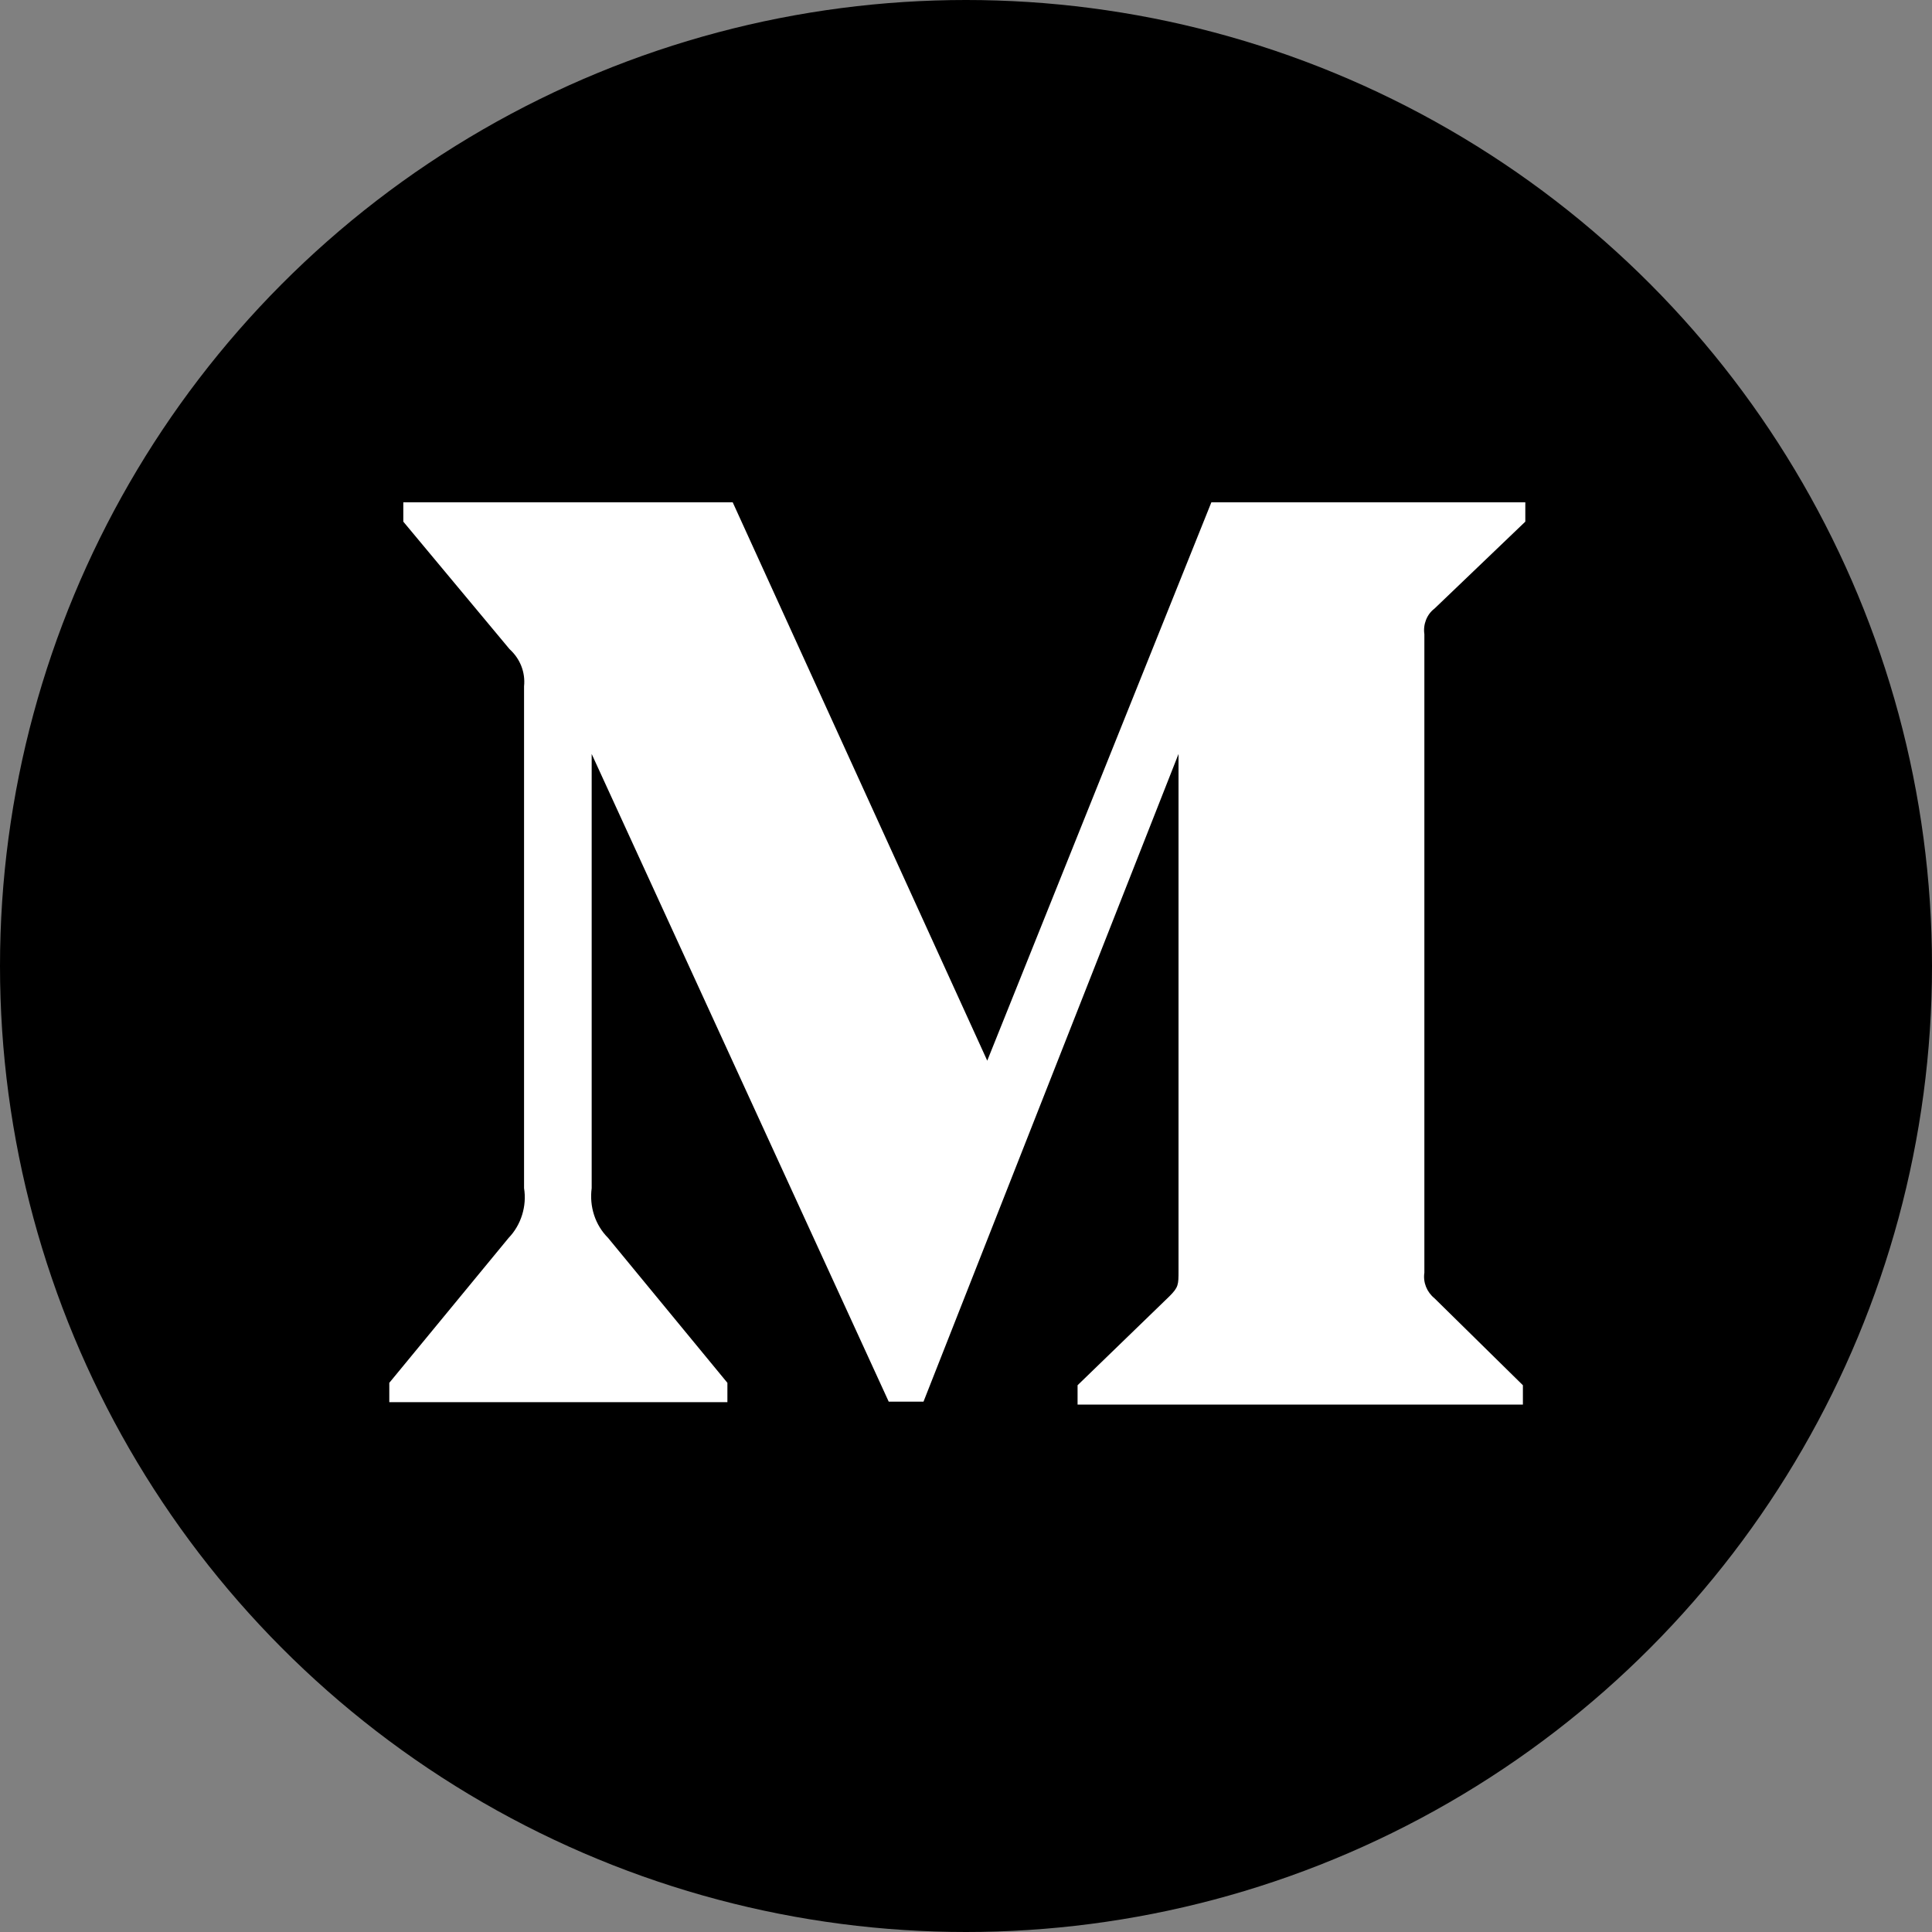 <?xml version="1.0" encoding="utf-8"?>
<!-- Generator: Adobe Illustrator 23.0.6, SVG Export Plug-In . SVG Version: 6.00 Build 0)  -->
<svg version="1.1" id="Layer_1" xmlns="http://www.w3.org/2000/svg" xmlns:xlink="http://www.w3.org/1999/xlink" x="0px" y="0px"
	 viewBox="0 0 400 400" style="enable-background:new 0 0 400 400;" xml:space="preserve">
<rect x="0" y="0" width="400" height="400" fill="#808080" stroke="none"/>
<style type="text/css">
	.st0{fill:#FFFFFF;}
</style>
<g id="Dark_Blue">
	<circle cx="200" cy="200" r="200"/>
</g>
<path id="Shape" class="st0" d="M108.5,142.1c0.3-2.9-0.8-5.7-3-7.7l-22-26.4v-4h68.2l52.7,115.6L250.8,104h65v4l-18.8,18
	c-1.6,1.2-2.4,3.3-2.1,5.3v132.2c-0.3,2,0.5,4,2.1,5.3l18.3,18v4h-92.2v-4l19-18.4c1.9-1.9,1.9-2.4,1.9-5.3V156.1l-52.8,134.1H184
	l-61.5-134.1V246c-0.5,3.8,0.7,7.6,3.4,10.3l24.7,30v4h-70v-4l24.7-30c2.6-2.7,3.8-6.6,3.2-10.3V142.1z"/>
</svg>
